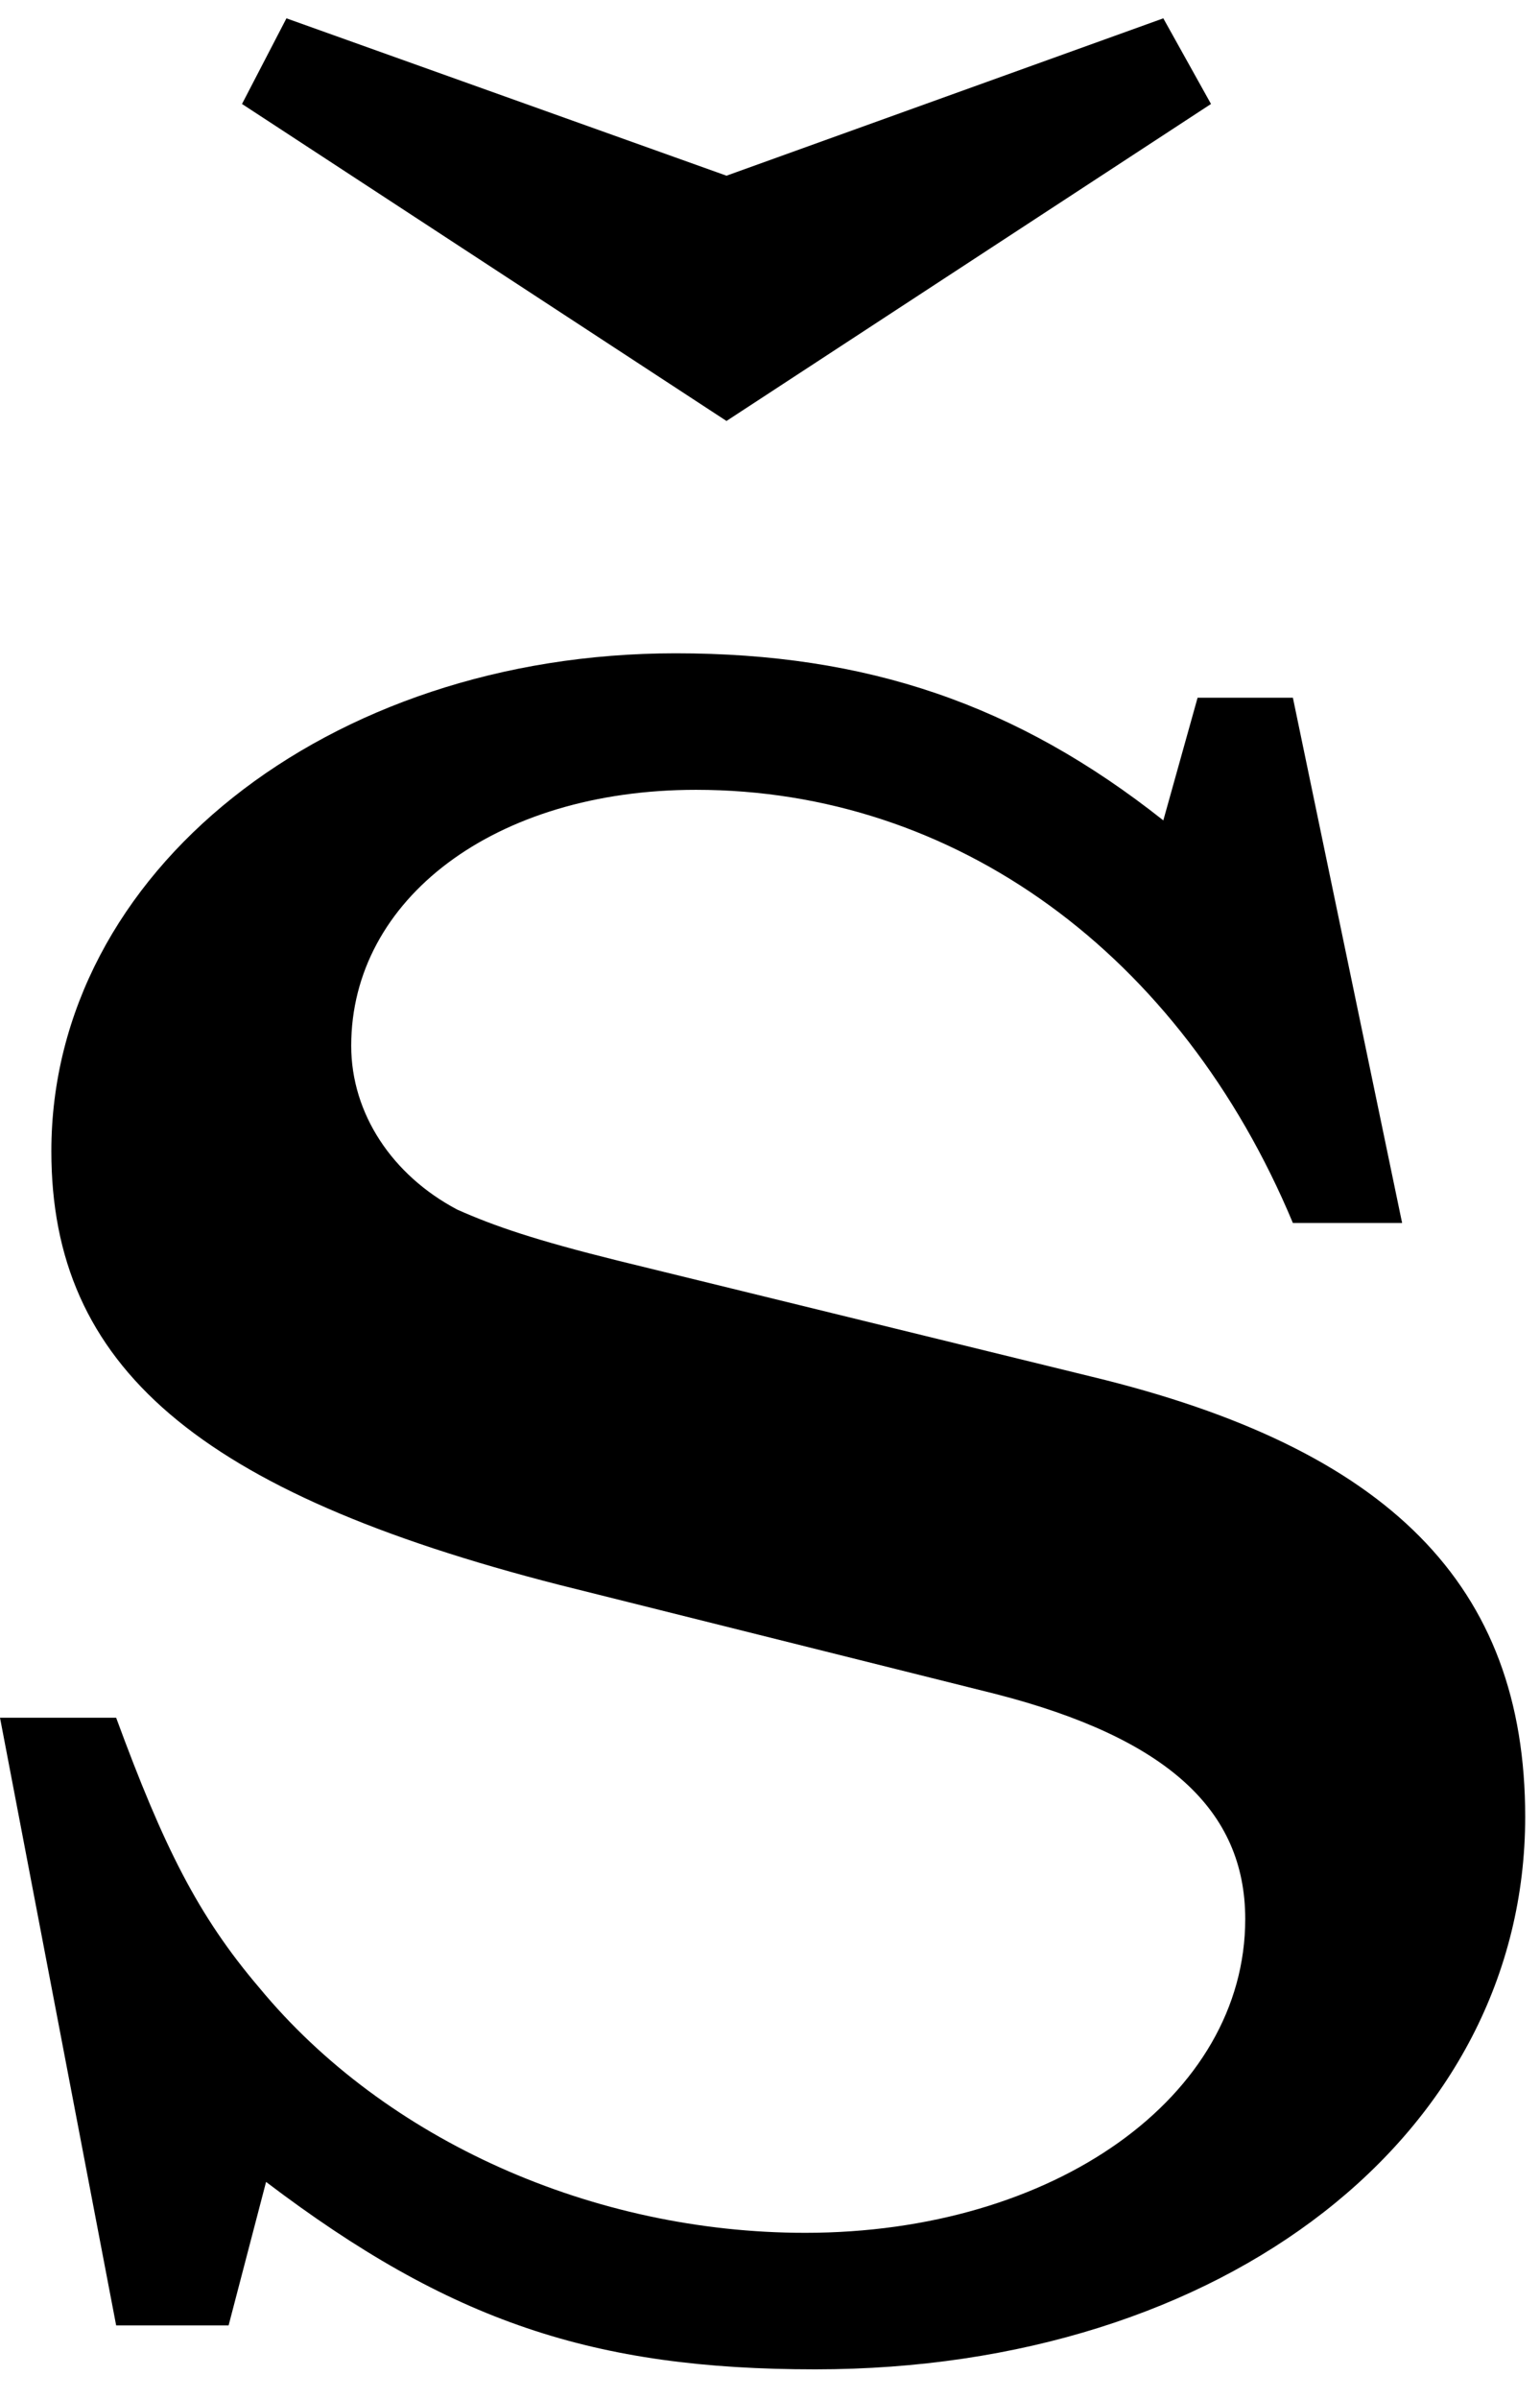 <?xml version="1.0" encoding="UTF-8" standalone="no"?>
<!-- Created with Inkscape (http://www.inkscape.org/) -->

<svg
   xmlns:dc="http://purl.org/dc/elements/1.1/"
   xmlns:cc="http://creativecommons.org/ns#"
   xmlns:rdf="http://www.w3.org/1999/02/22-rdf-syntax-ns#"
   xmlns:svg="http://www.w3.org/2000/svg"
   xmlns="http://www.w3.org/2000/svg"
   xmlns:inkscape="http://www.inkscape.org/namespaces/inkscape"
   version="1.1"
   width="65"
   height="101.25"
   id="svg2"
   xml:space="preserve"><defs
     id="defs6" /><g
     transform="matrix(1.25,0,0,-1.25,0,101.25)"
     id="g10"><g
       transform="scale(0.1,0.1)"
       id="g12"><path
         d="m 436.559,574.43 -32.18,0 -11.57,-41.41 c -49.528,39.218 -100.149,56.41 -164.688,56.41 -117.5,0 -210.781,-73.75 -210.781,-168.121 0,-72.661 49.539,-115.161 171.57,-146.411 l 147.5,-36.878 c 57.5,-14.84 84.059,-39.059 84.059,-75.93 0,-60 -64.528,-105.942 -148.59,-105.942 -71.41,0 -141.719,31.09 -184.379,82.813 -20.621,24.219 -32.191,47.348 -48.281,91.098 L 0,230.059 39.219,24.898 l 37.973,0 12.648,48.441 C 152.031,26.148 200.469,10.059 275.309,10.059 413.59,10.059 515,89.43 515,196.621 c 0,78.277 -46.09,124.367 -146.41,148.59 L 208.441,384.43 c -27.66,6.879 -41.41,11.558 -54.062,17.191 -21.879,11.559 -35.789,32.34 -35.789,55.309 0,49.531 48.441,86.41 116.41,86.41 87.5,0 163.59,-55.32 201.559,-146.25 l 36.882,0 -36.882,177.34 z m -191.25,93.441 163.601,107.027 -16.101,28.911 -147.5,-53.129 -148.59,53.129 -15,-28.911 163.59,-107.027 z"
         inkscape:connector-curvature="0"
         id="path14"
         style="fill:#000000;fill-opacity:1;fill-rule:nonzero;stroke:none" /></g></g></svg>